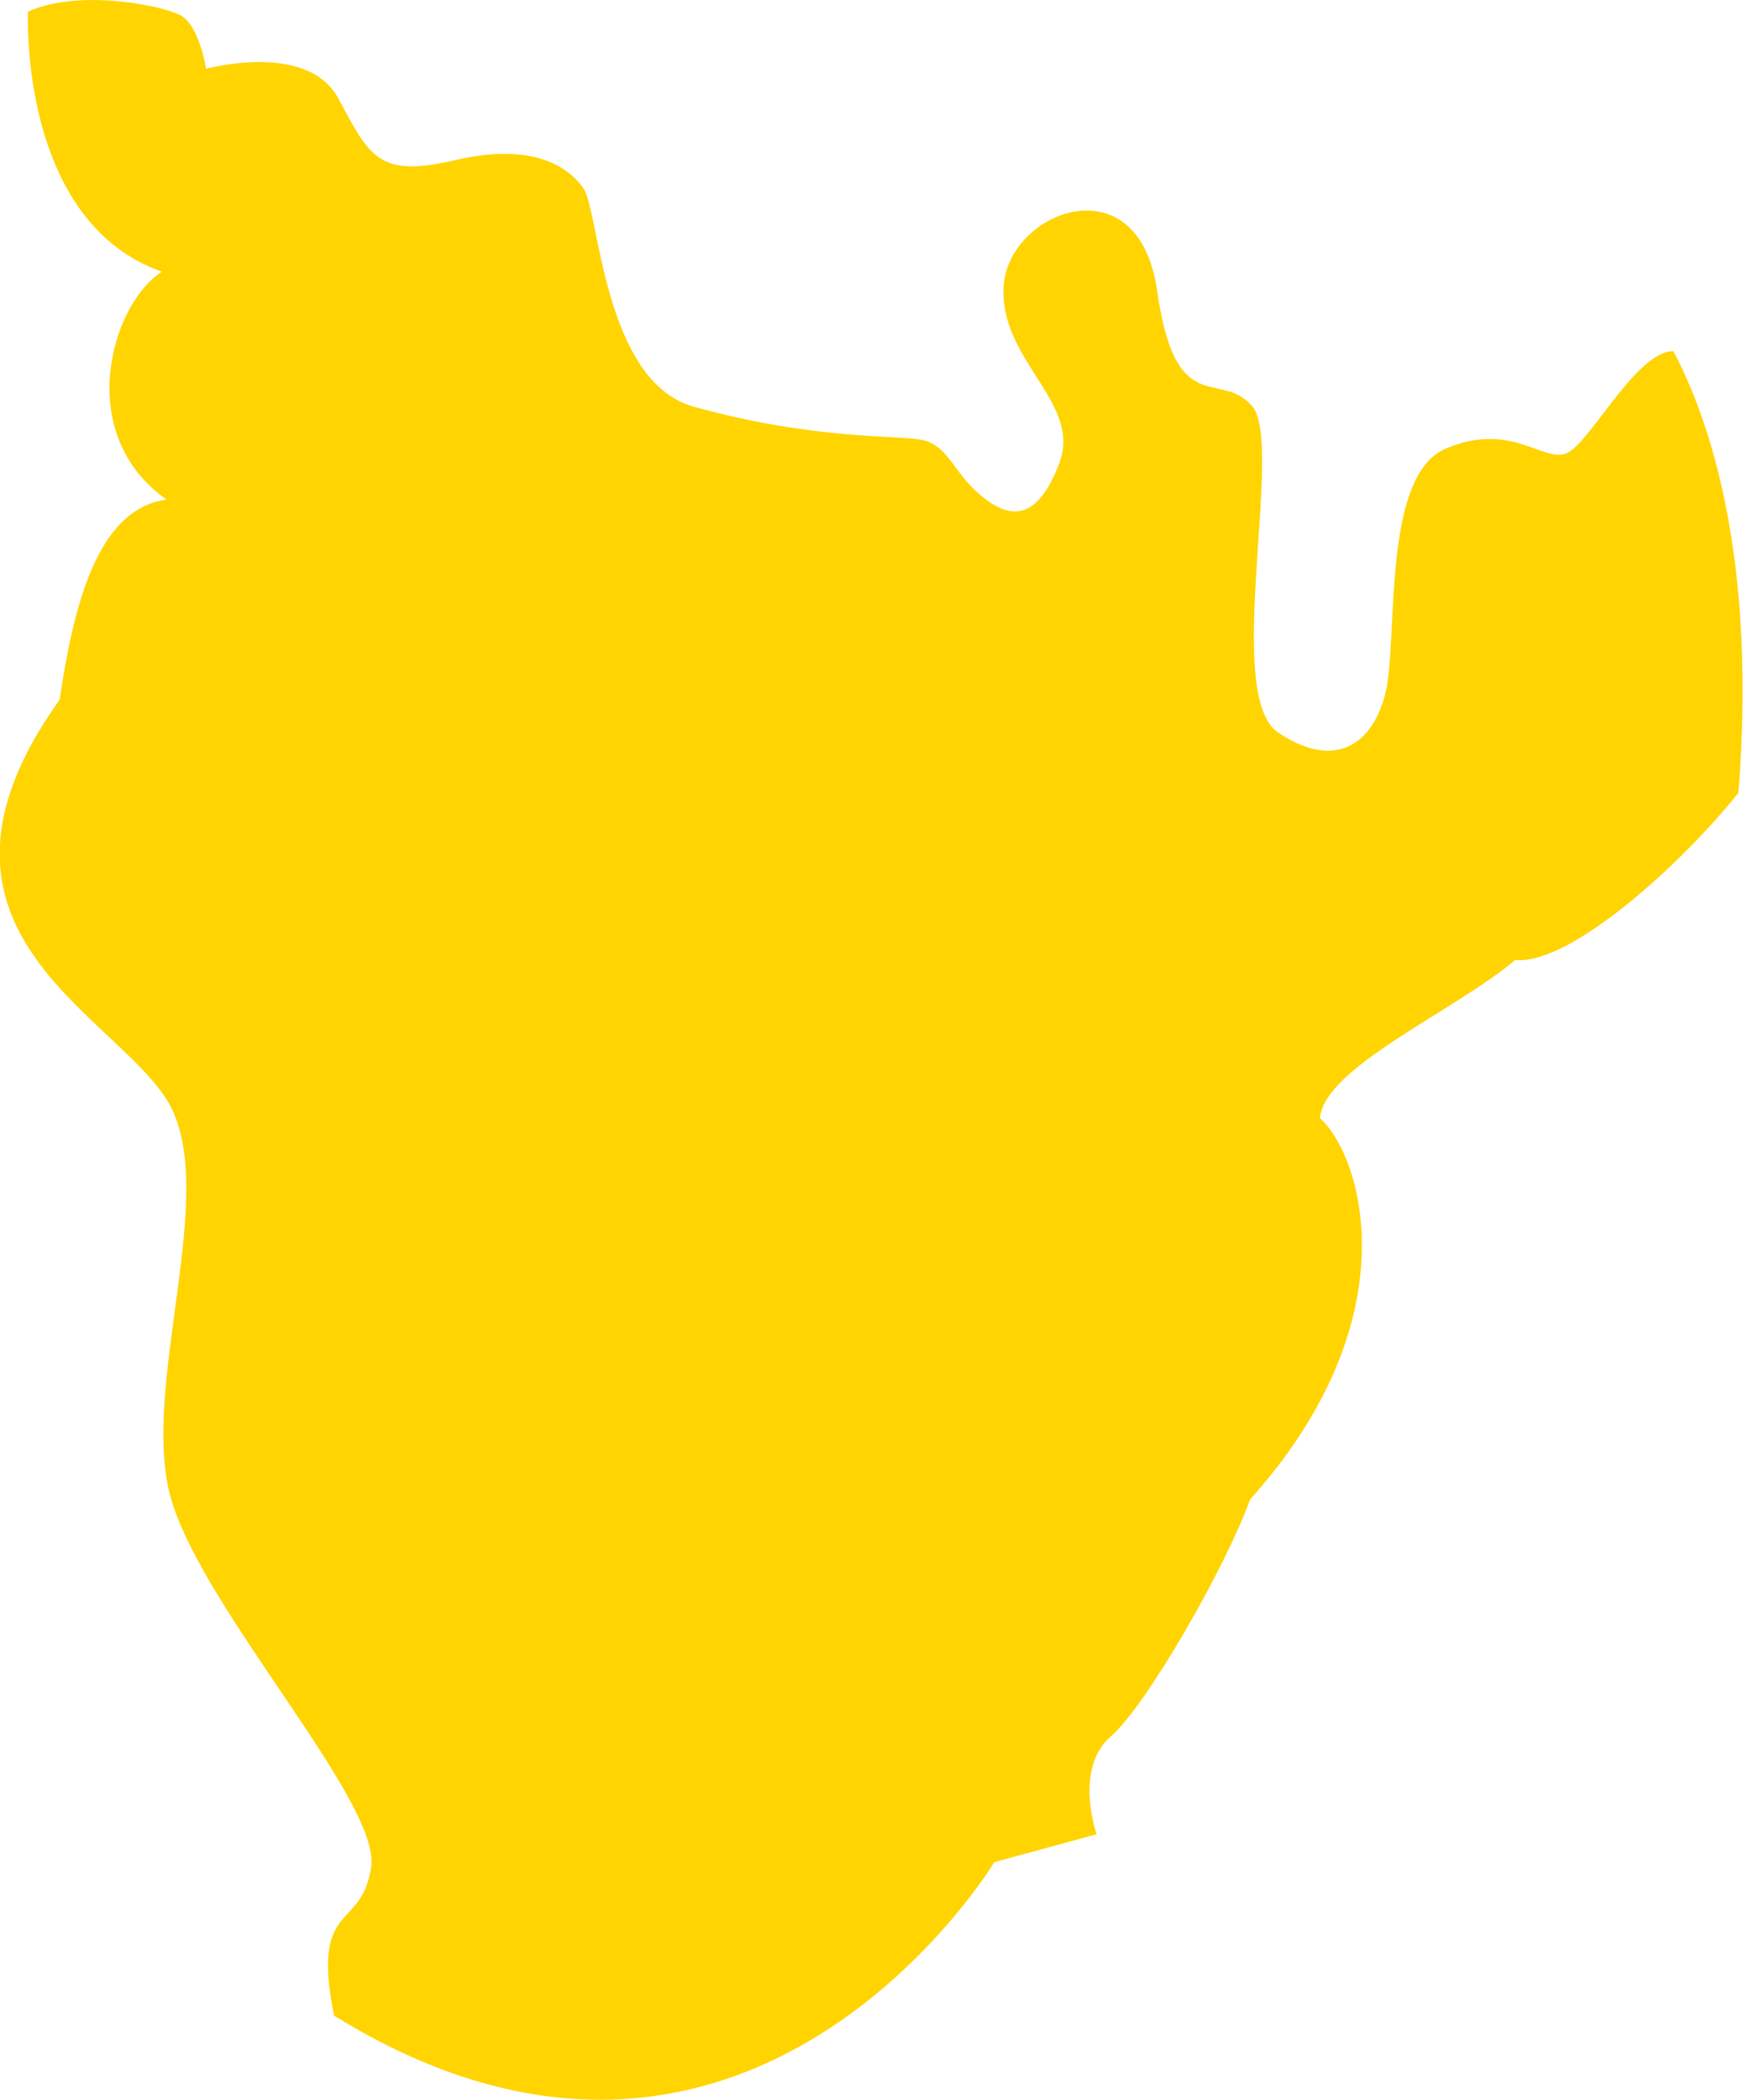 <svg id="Colors" xmlns="http://www.w3.org/2000/svg" viewBox="0 0 177.31 213.63"><defs><style>.cls-1{fill:#ffd400;}</style></defs><g id="Africa"><path class="cls-1" d="M995.52,850.33c5.15-2.32,13.46-.66,15.45.34s2.66,5.48,2.66,5.48,10.3-2.83,13.45,3,4,8.14,11.79,6.31,11.47.5,13.13,2.82,2,19.69,11.29,22.26c12.12,3.33,20.16,2.86,23,3.33s3.31,3.32,6.15,5.68,5.68,2.84,8-3.31-6.15-10.41-5.67-18,13.72-12.77,15.61.48,6.35,7.94,9.66,11.73-3,29.42,2.64,33.21,9.46,1.42,10.88-3.79-.47-22.23,6.15-25.07,9.93,1.42,12.3.47,7.09-10.4,10.88-10.4c3.78,7.09,8.51,21.28,6.62,44.94-5.67,7.09-17,17.5-22.71,17-6.14,5.2-19.39,10.88-19.86,16.08,4.25,3.79,9.46,20.34-7.1,38.79-2.37,6.63-10.41,20.82-14.19,24.13s-1.42,9.93-1.42,9.93l-10.41,2.84s-25.07,41.63-67.17,15.61c-2.37-11.82,2.83-8.51,3.78-15.13s-17-26-20.34-37.38,5.2-31.69-.47-40.68-27.44-17.5-10.88-40.68c1.41-9.47,3.78-19.4,10.88-20.35-9.47-6.62-5.68-19.86-.48-23.18C994.52,871.63,995.52,850.33,995.52,850.33Z" transform="translate(-992.67 -849.15)"/></g></svg>